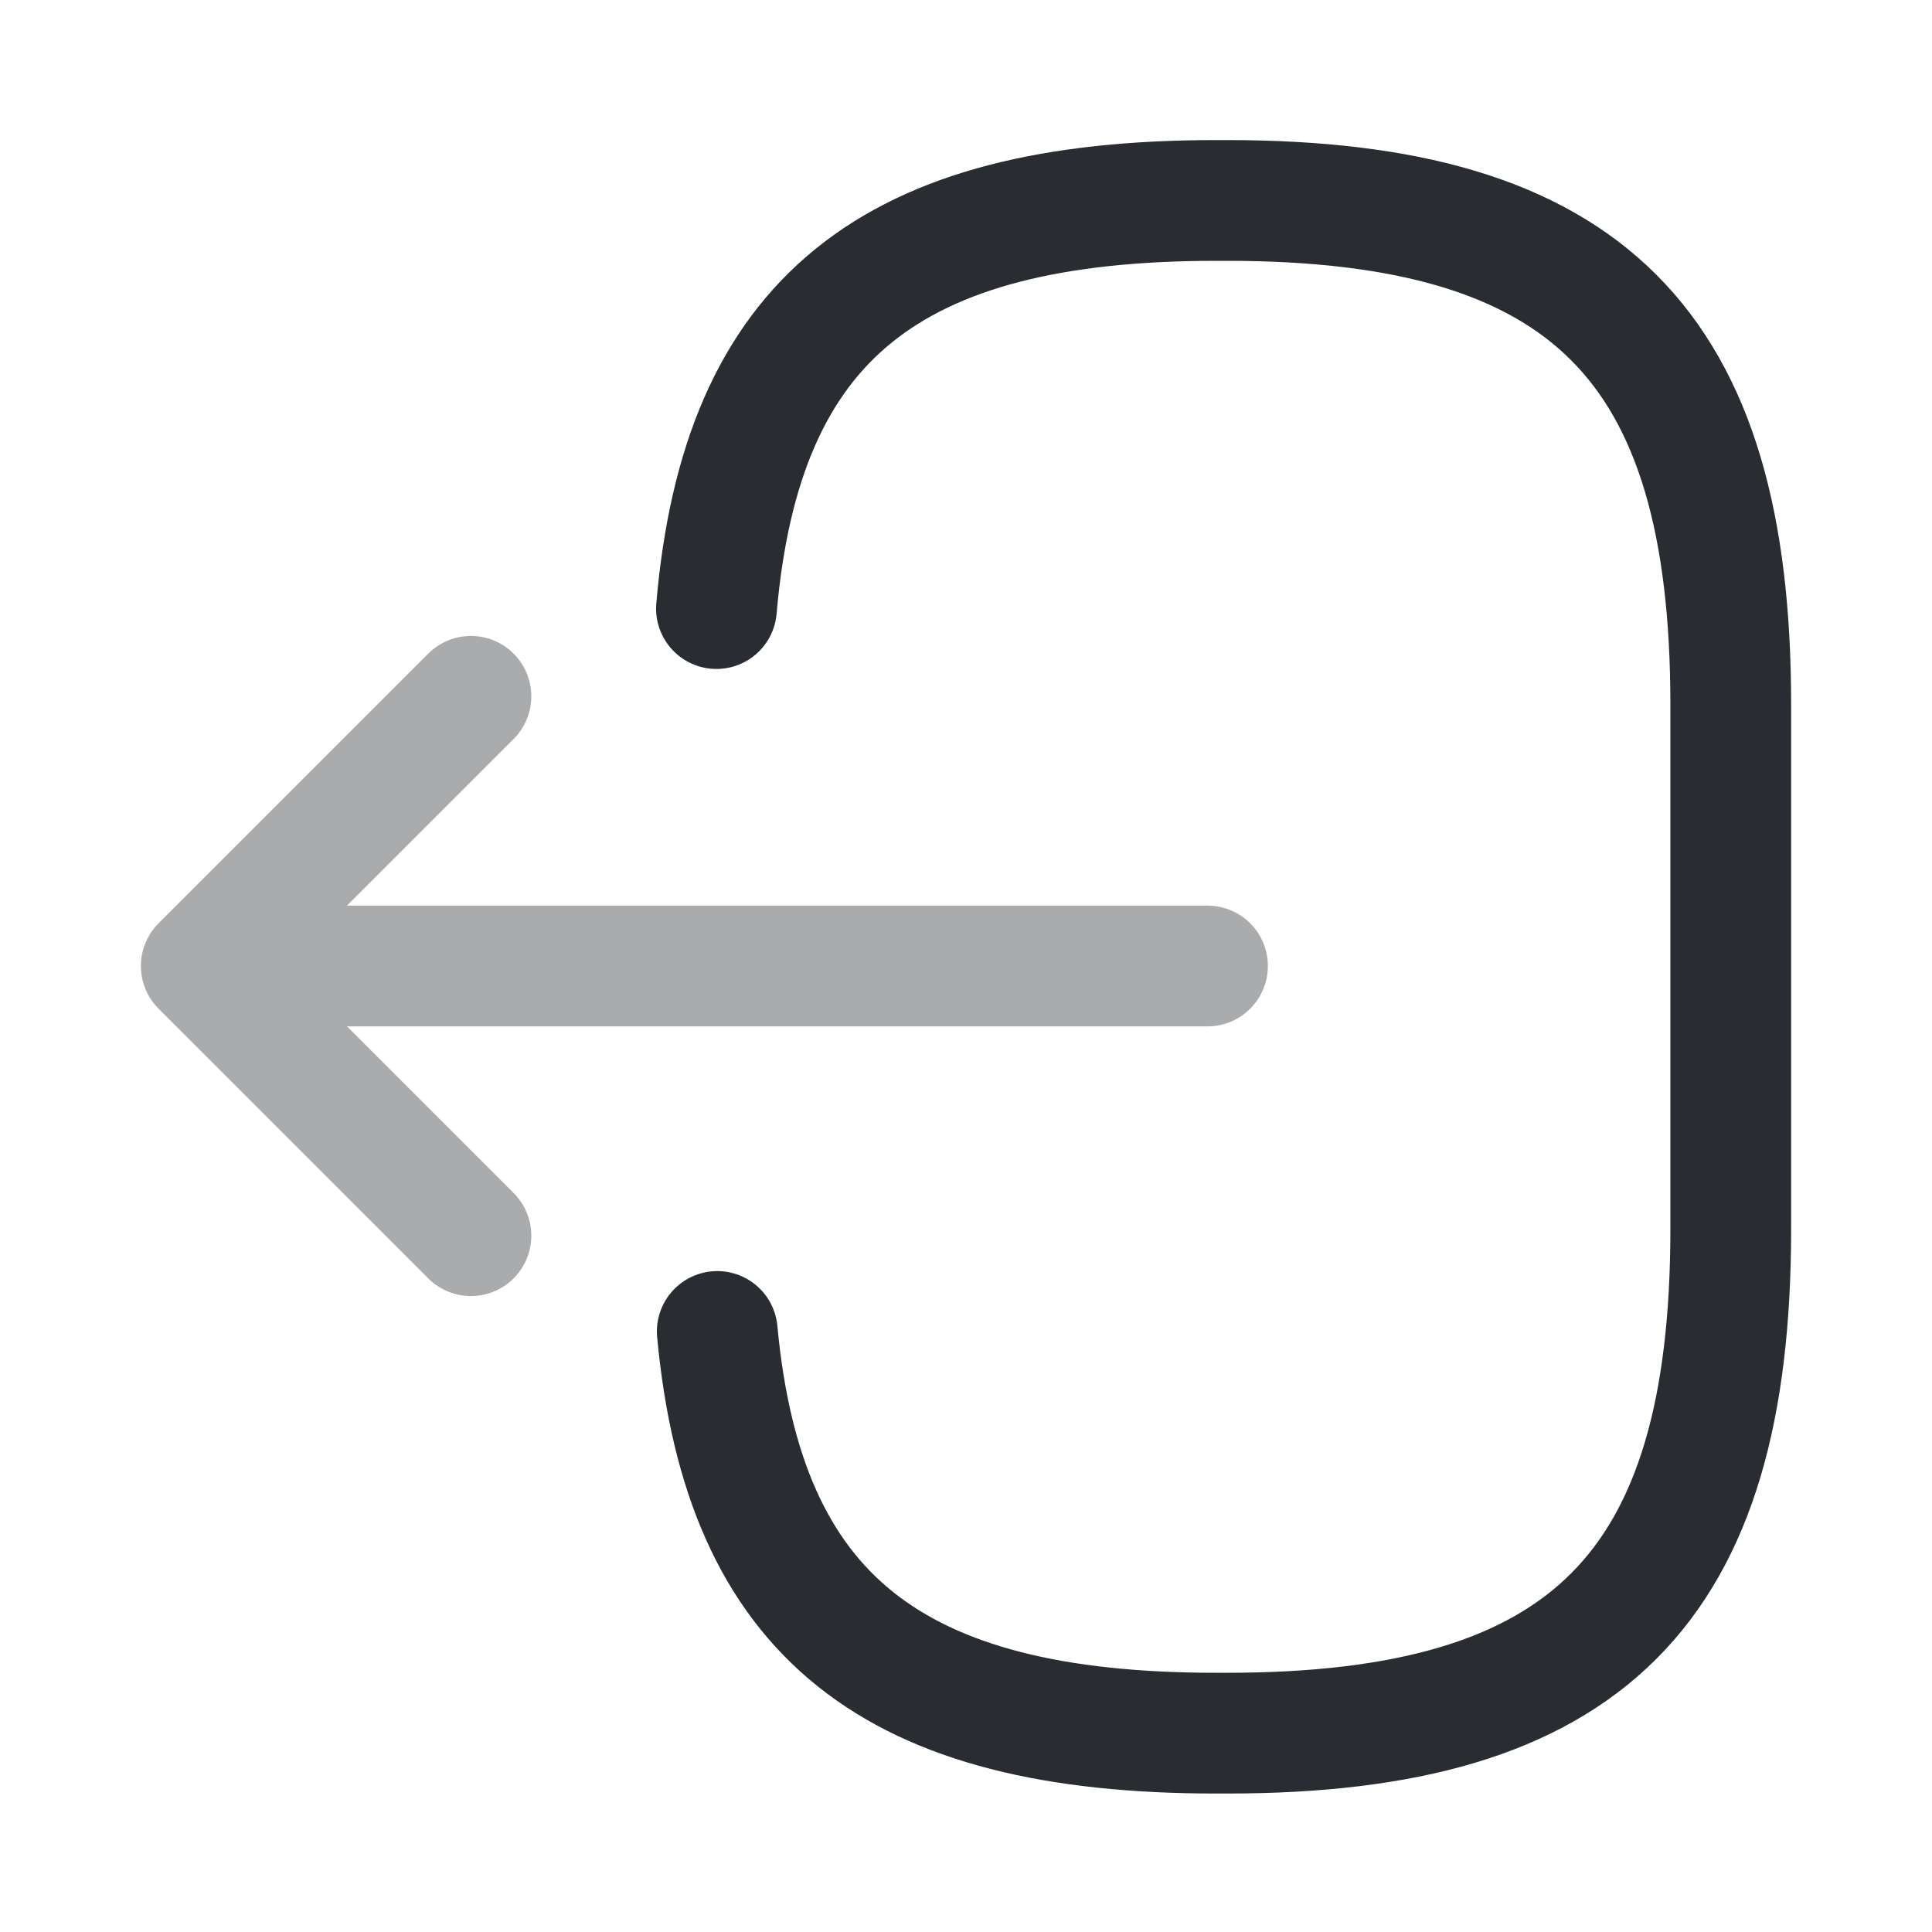 <svg xmlns="http://www.w3.org/2000/svg" width="24" height="24" fill="none" viewBox="0 0 24 24">
  <path stroke="#292D32" stroke-linecap="round" stroke-linejoin="round" stroke-width="1.5" d="M8.9 7.56c.31-3.6 2.16-5.07 6.21-5.07h.13c4.47 0 6.26 1.79 6.26 6.26v6.52c0 4.47-1.79 6.26-6.26 6.26h-.13c-4.02 0-5.87-1.45-6.2-4.99"/>
  <g opacity=".4">
    <path stroke="#292D32" stroke-linecap="round" stroke-linejoin="round" stroke-width="1.5" d="M15 12H3.62M5.85 8.65L2.5 12l3.35 3.35"/>
  </g>
</svg>
